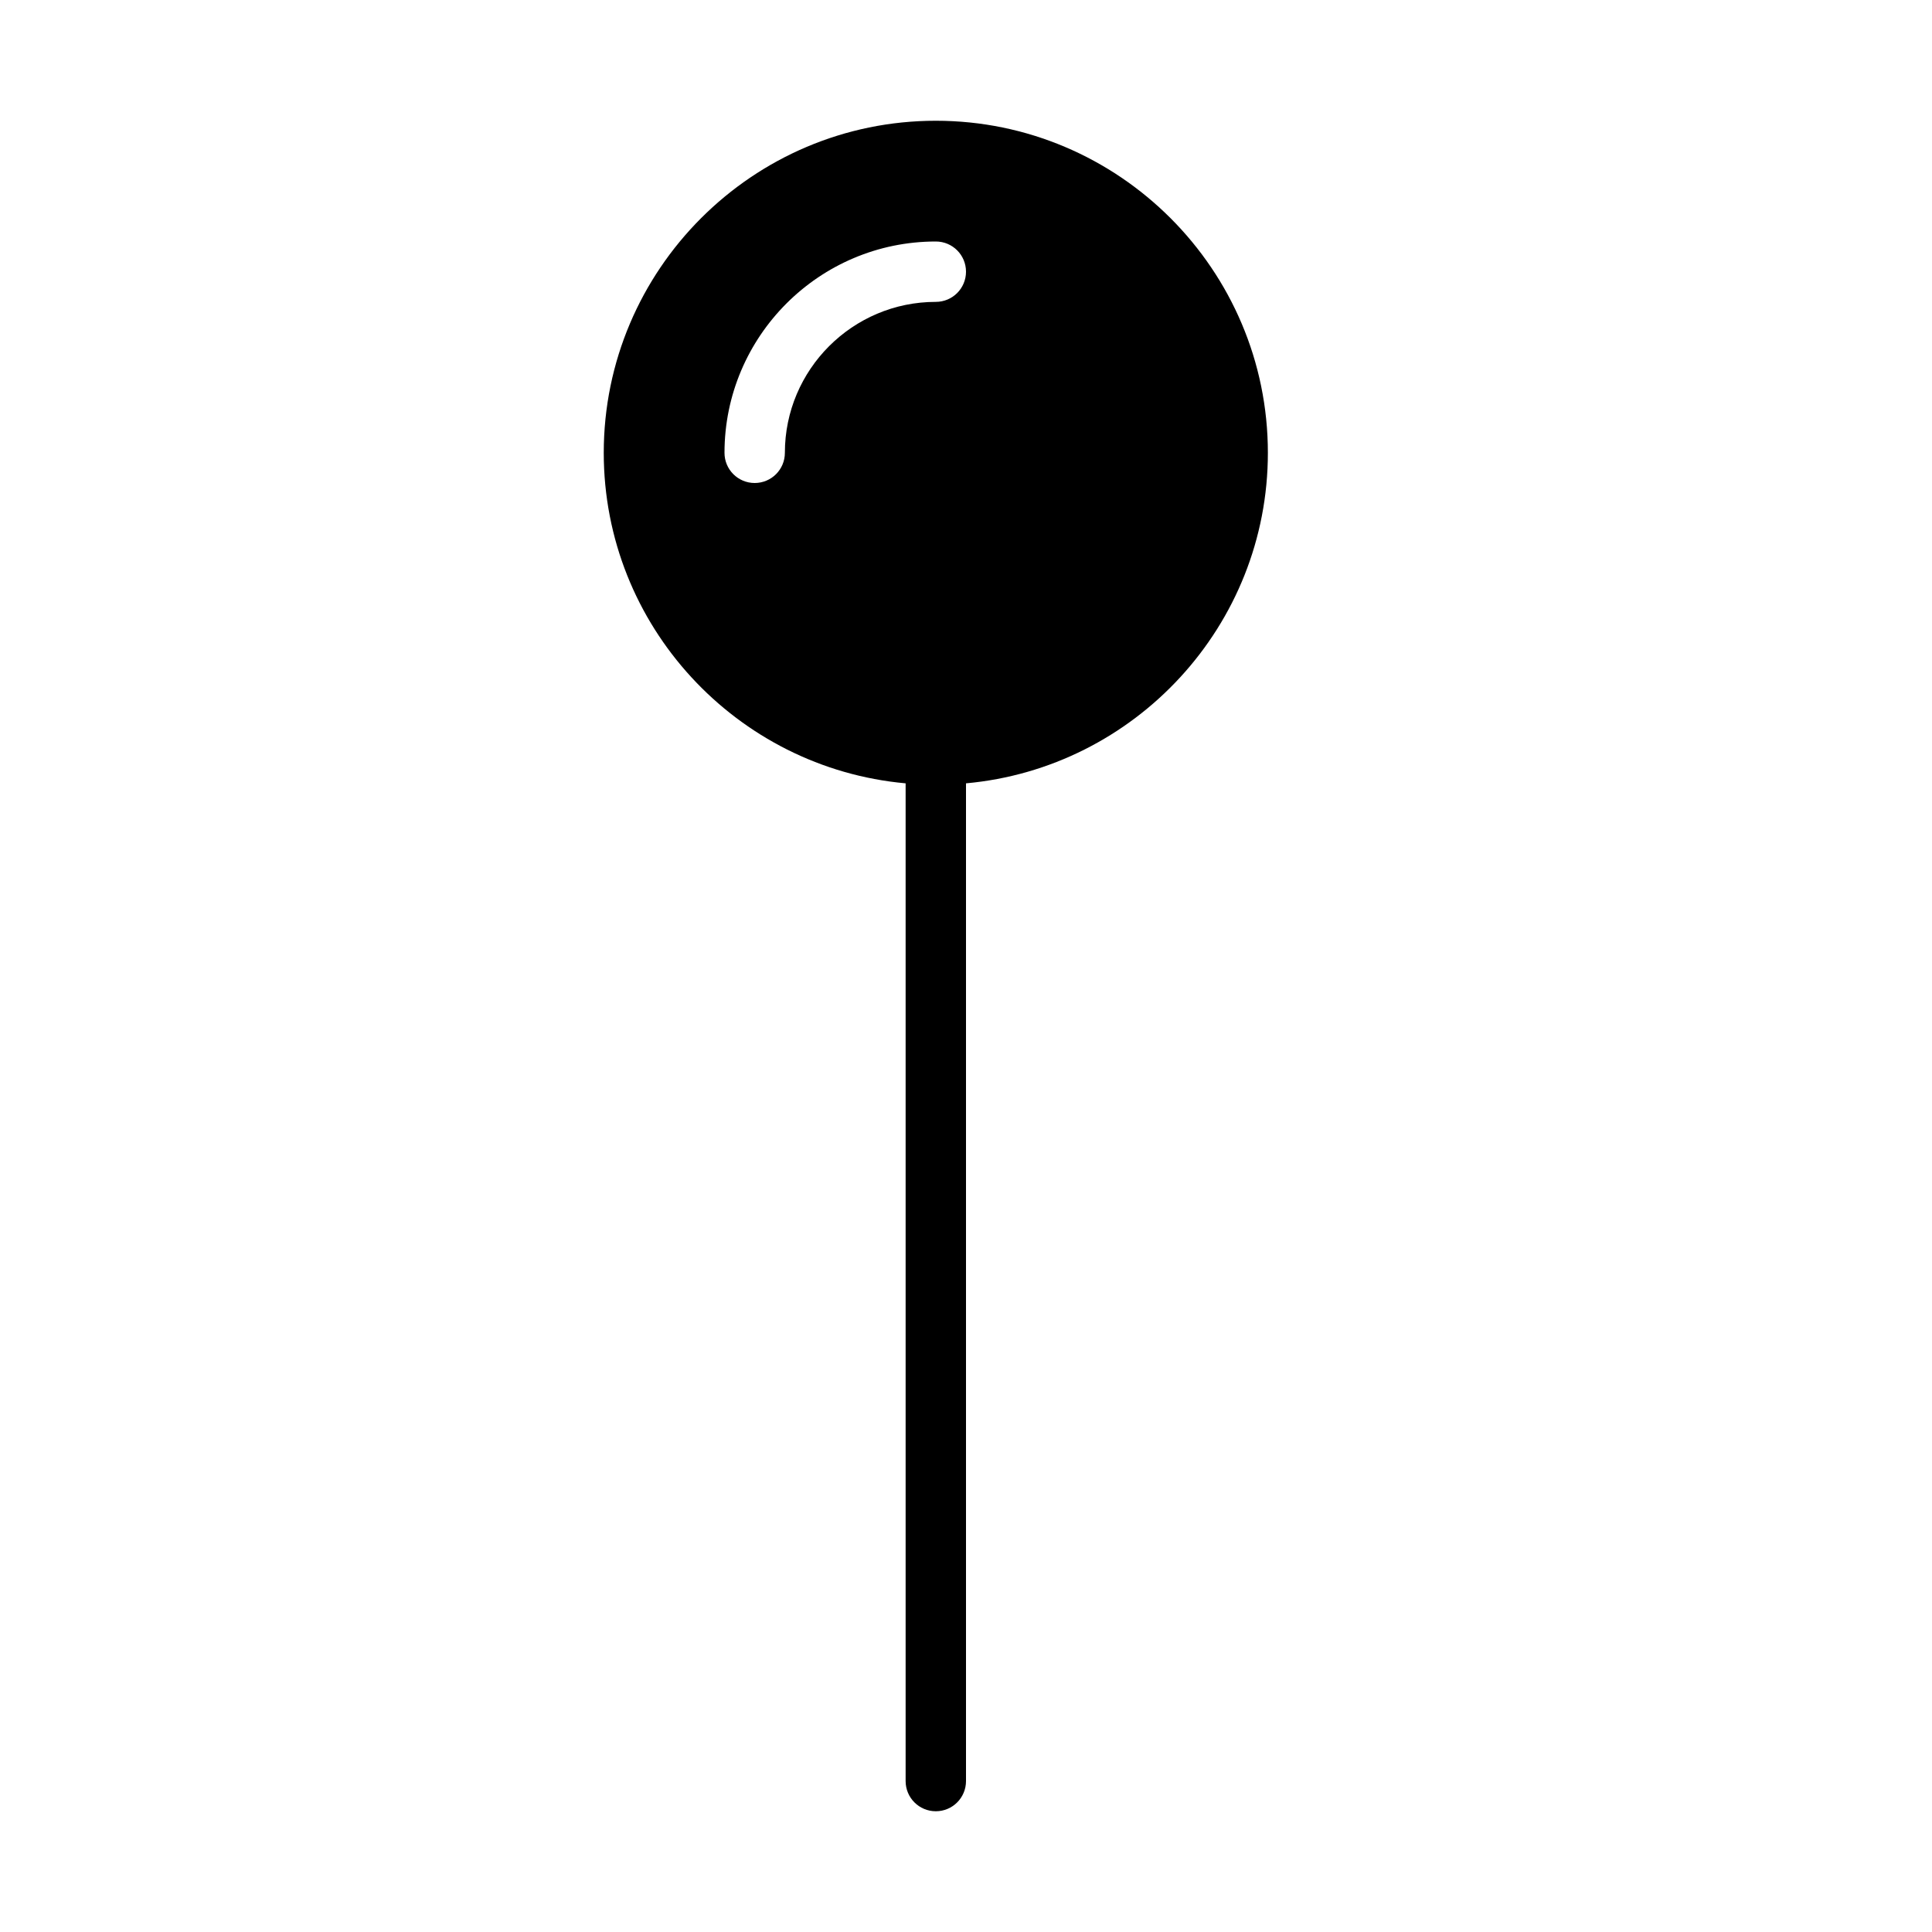 <?xml version="1.0" encoding="UTF-8" standalone="no"?>
<svg width="64px" height="64px" viewBox="0 0 64 64" version="1.1" xmlns="http://www.w3.org/2000/svg" xmlns:xlink="http://www.w3.org/1999/xlink">
    <!-- Generator: Sketch 3.7.2 (28276) - http://www.bohemiancoding.com/sketch -->
    <title>loc-pin-2</title>
    <desc>Created with Sketch.</desc>
    <defs></defs>
    <g id="64px-Glyph" stroke="none" stroke-width="1" fill="none" fill-rule="evenodd">
        <g id="loc-pin-2" fill="#000000">
            <path d="M31,10 C28.243,10 26,12.243 26,15 C26,15.553 25.553,16 25,16 C24.447,16 24,15.553 24,15 C24,11.141 27.141,8 31,8 C31.553,8 32,8.447 32,9 C32,9.553 31.553,10 31,10 M31,4 C24.935,4 20,8.935 20,15 C20,20.728 24.402,25.442 30,25.949 L30,59 C30,59.553 30.447,60 31,60 C31.553,60 32,59.553 32,59 L32,25.949 C37.598,25.442 42,20.728 42,15 C42,8.935 37.065,4 31,4" id="Fill-54"></path>
        </g>
    </g>
</svg>